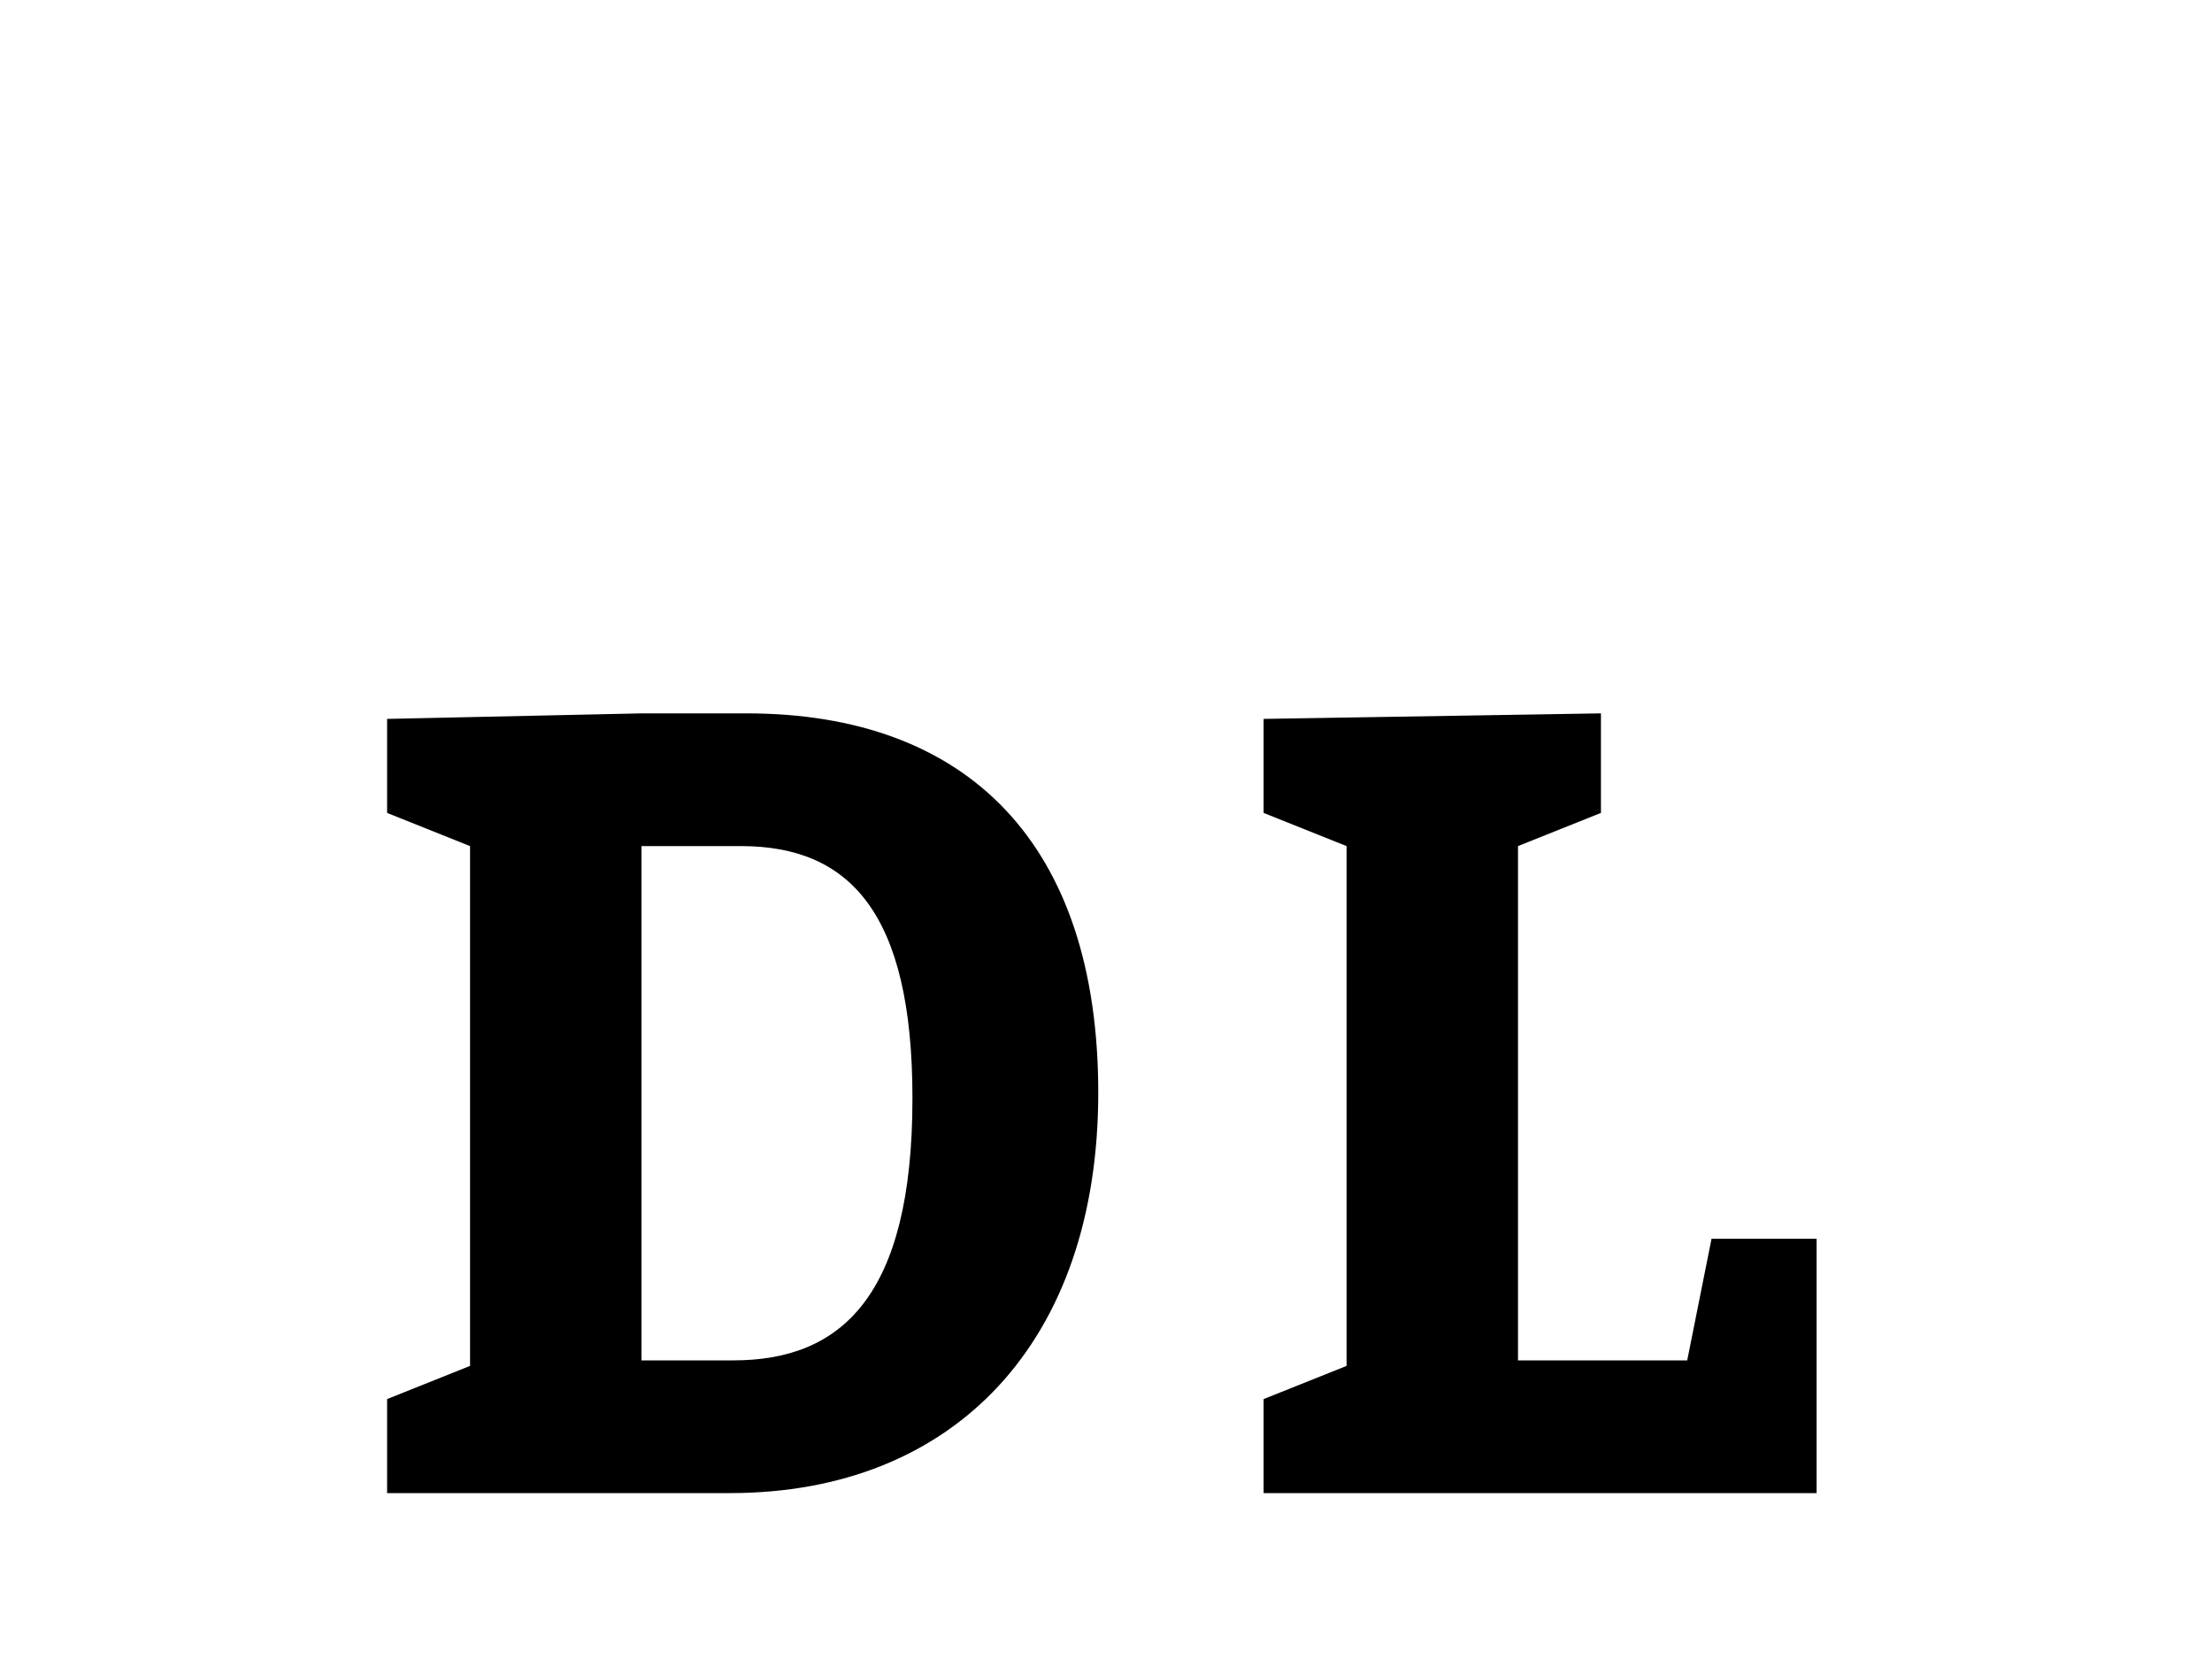 <?xml version="1.0"?>
<svg version="1.1" xmlns="http://www.w3.org/2000/svg" width="200px" height="150px" style="border: dashed 2px #aaa"><path fill="#" d="M42.5,123.5l0-47l-7.5-3l0-8.5l23-0.5l9.5,0c20,0,31.8,11.8,31.8,34.3s-13,36.2-33.3,36.2l-31,0l0-8.5z M58,123l8.3,0c9.7,0,16.2-5.7,16.2-23.7c0-16.8-5.7-22.8-15.5-22.8l-9,0l0,46.5z M152.551,123l2.2-11l9.5,0l0,23l-50,0l0-8.5l7.5-3l0-47l-7.5-3l0-8.5l30.5-0.5l0,9l-7.5,3l0,46.5l15.3,0z"/><path fill="#" d=""/></svg>
